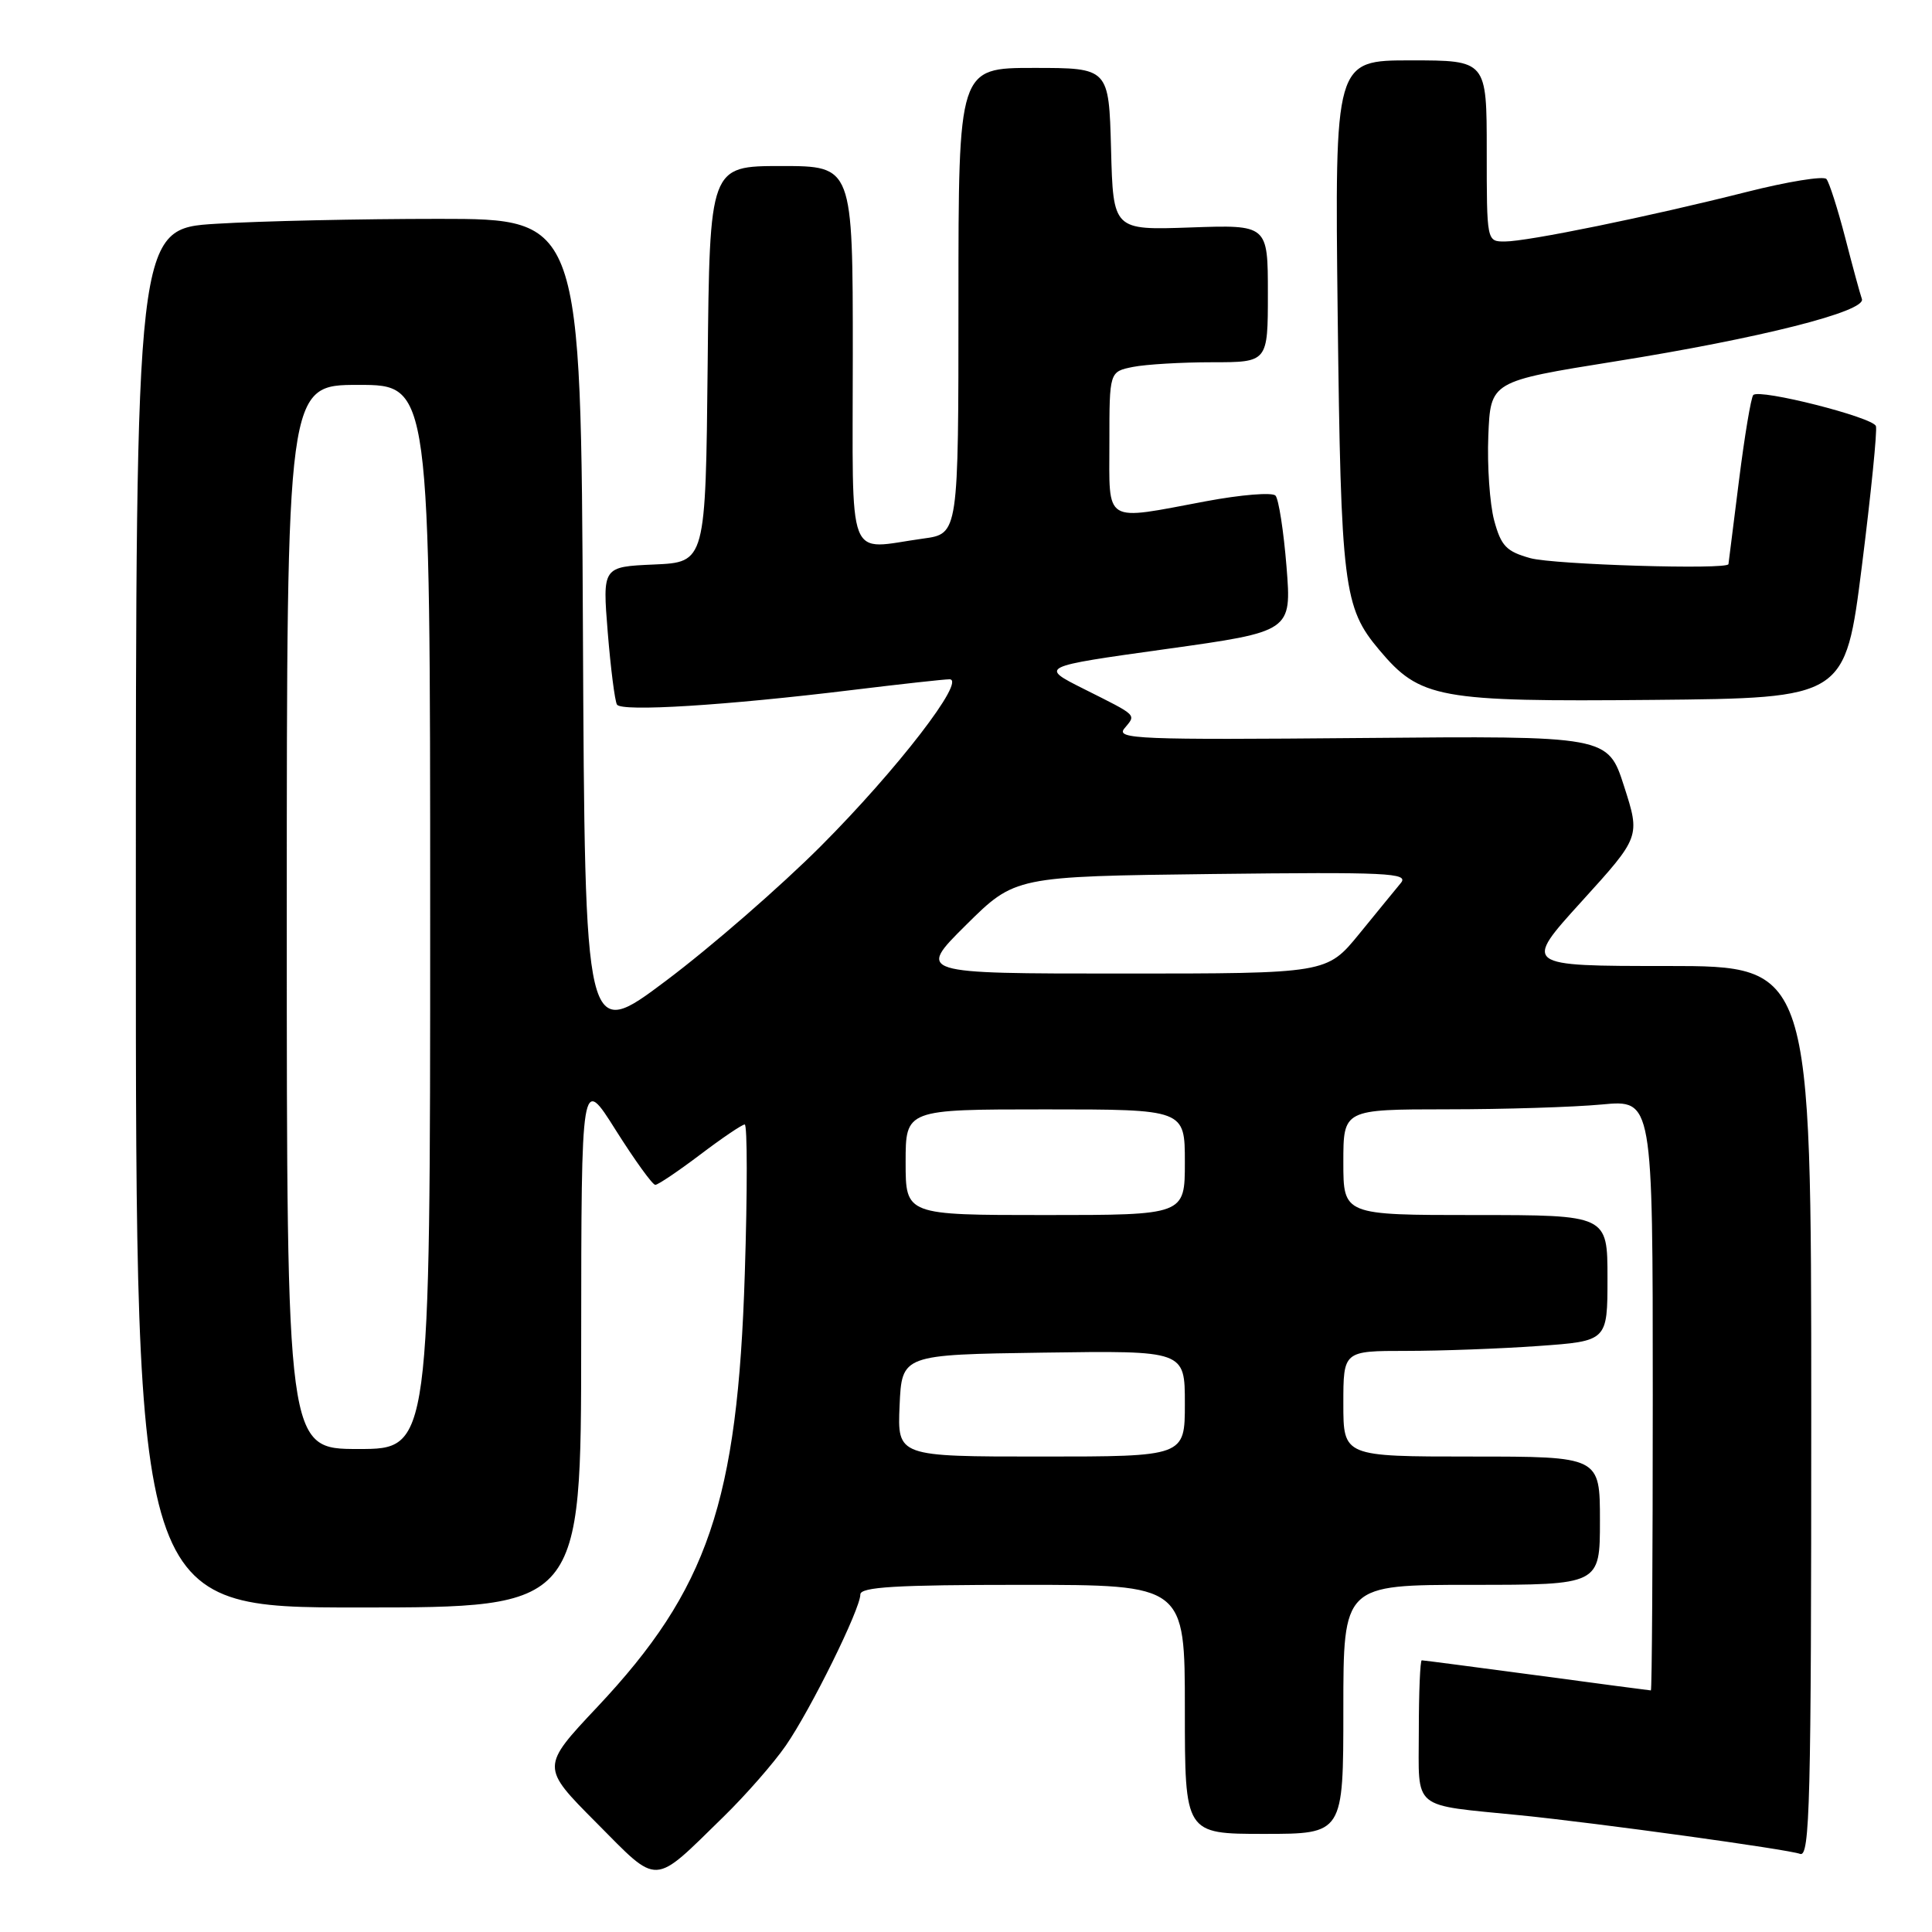 <?xml version="1.0" encoding="UTF-8" standalone="no"?>
<!DOCTYPE svg PUBLIC "-//W3C//DTD SVG 1.1//EN" "http://www.w3.org/Graphics/SVG/1.1/DTD/svg11.dtd" >
<svg xmlns="http://www.w3.org/2000/svg" xmlns:xlink="http://www.w3.org/1999/xlink" version="1.1" viewBox="0 0 256 256">
 <g >
 <path fill="currentColor"
d=" M 95.86 240.74 C 98.81 237.86 102.53 233.61 104.13 231.29 C 107.44 226.50 114.00 213.20 114.00 211.28 C 114.00 210.28 118.71 210.00 135.50 210.00 C 157.00 210.00 157.00 210.00 157.00 226.50 C 157.00 243.00 157.00 243.00 167.50 243.00 C 178.00 243.00 178.00 243.00 178.00 226.50 C 178.00 210.00 178.00 210.00 195.00 210.00 C 212.00 210.00 212.00 210.00 212.00 201.50 C 212.00 193.00 212.00 193.00 195.00 193.00 C 178.00 193.00 178.00 193.00 178.00 186.00 C 178.00 179.00 178.00 179.00 186.35 179.00 C 190.94 179.00 198.81 178.71 203.85 178.35 C 213.00 177.70 213.00 177.70 213.00 169.35 C 213.00 161.00 213.00 161.00 195.50 161.00 C 178.00 161.00 178.00 161.00 178.00 154.00 C 178.00 147.00 178.00 147.00 191.75 146.99 C 199.31 146.99 208.54 146.70 212.25 146.35 C 219.00 145.71 219.00 145.71 219.00 184.86 C 219.00 206.38 218.89 224.00 218.75 223.99 C 218.61 223.99 211.81 223.09 203.64 221.99 C 195.47 220.90 188.61 220.00 188.39 220.00 C 188.18 220.00 188.00 224.24 188.00 229.41 C 188.00 240.02 186.85 239.07 201.50 240.54 C 211.72 241.57 236.96 245.05 238.52 245.65 C 239.82 246.14 240.00 238.89 240.00 187.11 C 240.00 128.00 240.00 128.00 220.91 128.00 C 201.81 128.00 201.81 128.00 209.58 119.44 C 217.35 110.88 217.35 110.88 215.20 104.19 C 213.05 97.50 213.05 97.50 180.37 97.79 C 150.82 98.05 147.81 97.93 148.99 96.52 C 150.55 94.63 150.85 94.92 143.62 91.29 C 137.74 88.34 137.74 88.34 154.45 86.01 C 171.15 83.68 171.15 83.68 170.47 75.09 C 170.09 70.37 169.43 66.13 169.01 65.67 C 168.58 65.21 164.43 65.55 159.79 66.42 C 146.08 68.99 147.00 69.55 147.00 58.62 C 147.00 49.25 147.00 49.25 150.12 48.62 C 151.84 48.28 156.57 48.00 160.62 48.00 C 168.00 48.00 168.00 48.00 168.00 38.89 C 168.00 29.78 168.00 29.78 157.75 30.14 C 147.50 30.50 147.50 30.50 147.22 19.75 C 146.93 9.00 146.93 9.00 136.97 9.00 C 127.00 9.00 127.00 9.00 127.00 39.86 C 127.00 70.73 127.00 70.73 122.36 71.36 C 112.01 72.78 113.00 75.35 113.00 47.00 C 113.00 22.00 113.00 22.00 103.52 22.00 C 94.03 22.00 94.03 22.00 93.77 48.25 C 93.50 74.50 93.50 74.50 86.66 74.80 C 79.83 75.10 79.83 75.10 80.53 83.80 C 80.92 88.58 81.47 92.89 81.75 93.36 C 82.33 94.34 96.15 93.48 113.00 91.42 C 119.33 90.65 125.09 90.01 125.81 90.01 C 128.12 89.99 118.88 101.98 108.78 112.10 C 103.44 117.45 94.21 125.48 88.28 129.93 C 77.50 138.03 77.50 138.03 77.24 83.51 C 76.98 29.00 76.98 29.00 58.15 29.00 C 47.79 29.00 34.52 29.29 28.66 29.65 C 18.00 30.30 18.00 30.30 18.00 121.65 C 18.00 213.00 18.00 213.00 47.50 213.00 C 77.00 213.00 77.00 213.00 77.01 177.75 C 77.03 142.50 77.03 142.50 81.59 149.75 C 84.11 153.74 86.46 157.00 86.83 157.00 C 87.20 156.99 89.87 155.19 92.77 153.00 C 95.67 150.80 98.33 149.00 98.68 149.00 C 99.03 149.00 99.04 157.89 98.69 168.75 C 97.74 199.04 93.80 210.60 79.16 226.17 C 71.67 234.13 71.67 234.13 79.00 241.50 C 87.40 249.96 86.38 250.00 95.86 240.74 Z  M 246.71 75.00 C 247.92 65.38 248.76 57.03 248.57 56.46 C 248.18 55.29 233.18 51.49 232.32 52.34 C 232.02 52.64 231.17 57.75 230.42 63.70 C 229.68 69.64 229.05 74.61 229.03 74.75 C 228.93 75.52 205.90 74.82 202.78 73.96 C 199.59 73.07 198.90 72.35 197.98 68.94 C 197.40 66.75 197.05 61.72 197.21 57.75 C 197.50 50.53 197.50 50.53 214.00 47.89 C 233.22 44.82 247.30 41.26 246.71 39.62 C 246.49 39.01 245.49 35.35 244.50 31.50 C 243.50 27.65 242.38 24.15 242.01 23.72 C 241.64 23.29 236.87 24.06 231.42 25.44 C 218.48 28.71 202.41 32.00 199.39 32.00 C 197.00 32.00 197.00 31.99 197.00 20.00 C 197.00 8.00 197.00 8.00 186.93 8.00 C 176.86 8.00 176.86 8.00 177.25 41.75 C 177.68 77.75 178.02 80.49 182.75 86.11 C 188.18 92.57 190.55 93.00 219.00 92.74 C 244.50 92.50 244.50 92.50 246.71 75.00 Z  M 119.20 186.25 C 119.50 179.50 119.50 179.50 138.25 179.23 C 157.00 178.96 157.00 178.96 157.00 185.98 C 157.00 193.00 157.00 193.00 137.95 193.00 C 118.91 193.00 118.91 193.00 119.20 186.25 Z  M 38.00 121.50 C 38.00 51.00 38.00 51.00 47.50 51.00 C 57.00 51.00 57.00 51.00 57.00 121.50 C 57.00 192.00 57.00 192.00 47.50 192.00 C 38.00 192.00 38.00 192.00 38.00 121.50 Z  M 120.00 154.00 C 120.00 147.00 120.00 147.00 138.50 147.00 C 157.00 147.00 157.00 147.00 157.00 154.00 C 157.00 161.00 157.00 161.00 138.50 161.00 C 120.00 161.00 120.00 161.00 120.00 154.00 Z  M 128.01 122.56 C 134.50 116.13 134.50 116.13 160.68 115.81 C 183.86 115.54 186.72 115.67 185.62 117.00 C 184.94 117.83 182.45 120.86 180.10 123.75 C 175.81 129.00 175.81 129.00 148.67 129.00 C 121.52 129.00 121.52 129.00 128.01 122.56 Z "/>
</g>
</svg>
